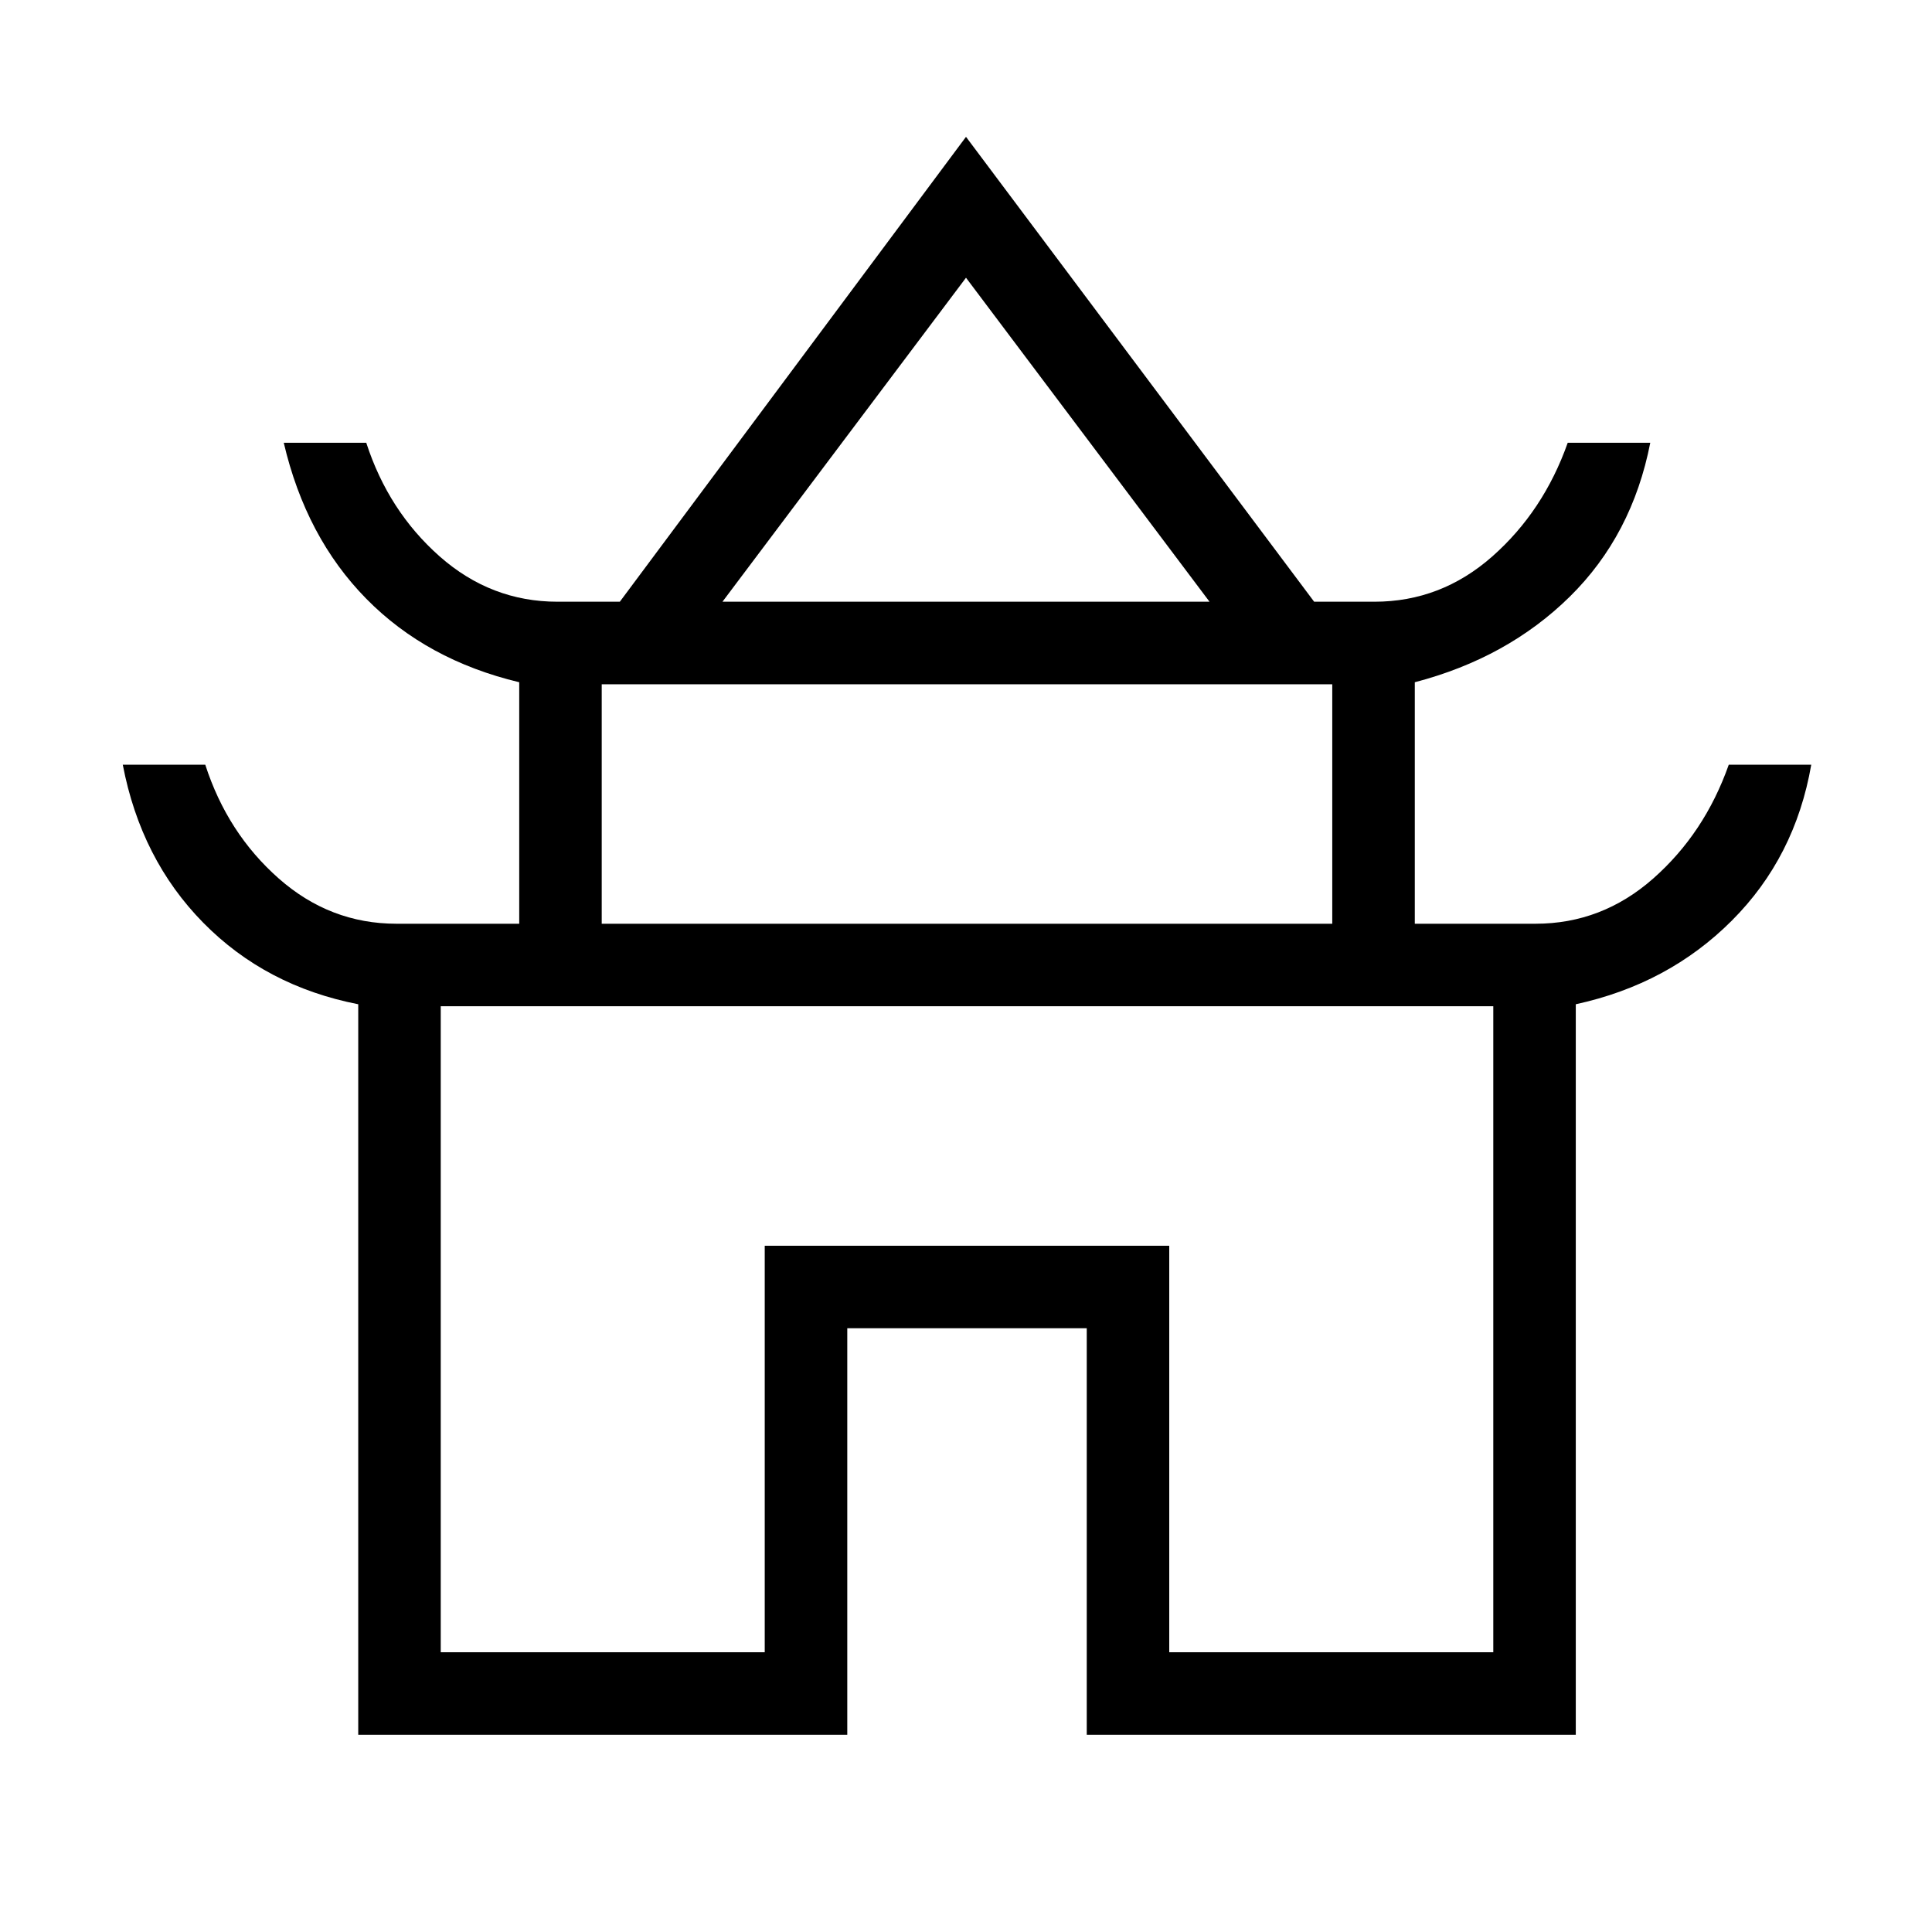 <svg xmlns="http://www.w3.org/2000/svg" height="40" width="40"><path d="M7.417 35.917V20.792q-1.917-.375-3.209-1.688-1.291-1.312-1.666-3.271H4.25q.458 1.417 1.521 2.355 1.062.937 2.437.937h2.542v-5q-1.917-.458-3.167-1.729-1.25-1.271-1.708-3.229h1.708q.459 1.416 1.521 2.354 1.063.937 2.438.937h1.291L20 2.833l7.208 9.625h1.25q1.375 0 2.438-.937 1.062-.938 1.562-2.354h1.709q-.375 1.916-1.667 3.187t-3.208 1.771v5h2.5q1.375 0 2.437-.937 1.063-.938 1.563-2.355H37.5q-.333 1.917-1.646 3.229-1.312 1.313-3.229 1.73v15.125H22.5V27.5h-4.958v8.417Zm7.541-23.459h10.084L20 5.75Zm-2.5 6.667h15.125v-4.958H12.458ZM9.125 34.208h6.708v-8.416h8.375v8.416h6.709V20.833H9.125ZM20 20.833Zm.042-8.375ZM20 19.125Z"/></svg>